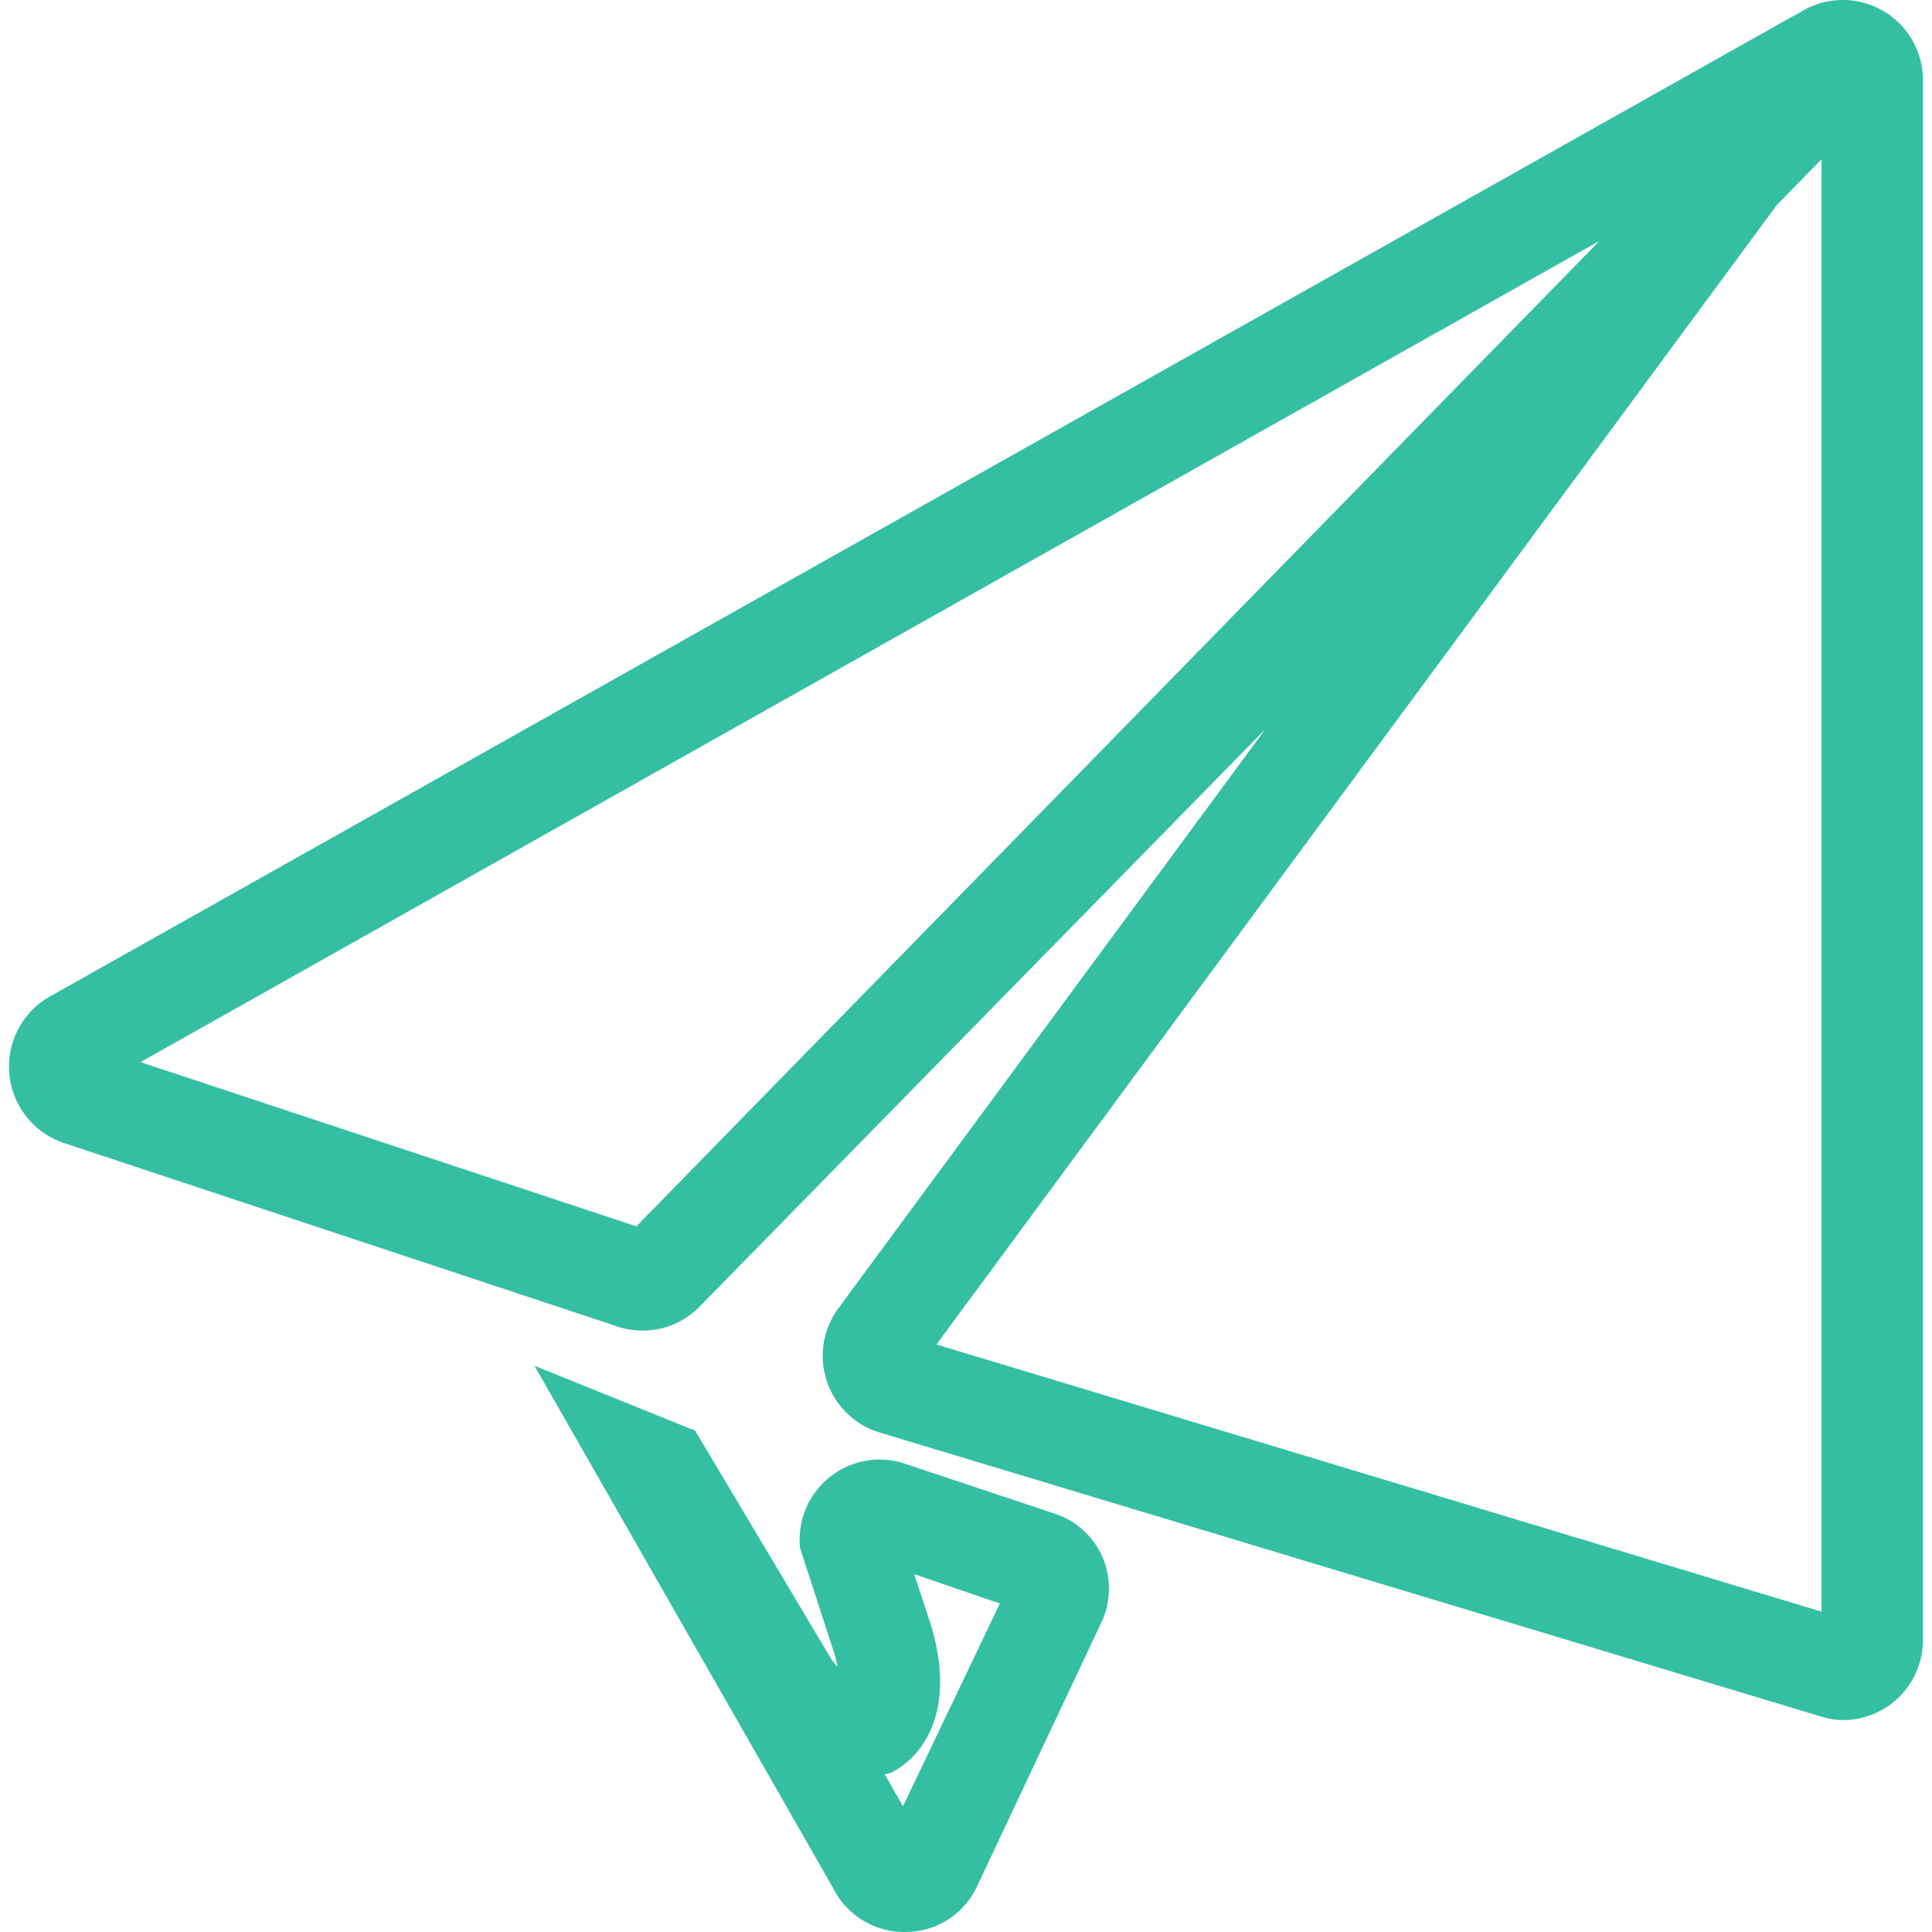 <?xml version="1.0" standalone="no"?><!DOCTYPE svg PUBLIC "-//W3C//DTD SVG 1.1//EN" "http://www.w3.org/Graphics/SVG/1.1/DTD/svg11.dtd"><svg t="1619428526783" class="icon" viewBox="0 0 1024 1024" version="1.1" xmlns="http://www.w3.org/2000/svg" p-id="5129" xmlns:xlink="http://www.w3.org/1999/xlink" width="200" height="200"><defs><style type="text/css"></style></defs><path d="M479.408 1024a42.183 42.183 0 0 1-37.884-23.375l-158.254-276.743 85.173 34.391 72.544 121.713 2.956 3.493a64.215 64.215 0 0 0-1.612-6.717l-18.27-56.155a42.452 42.452 0 0 1 53.737-45.407l80.605 26.868a41.646 41.646 0 0 1 25.525 22.301 42.452 42.452 0 0 1 0 35.197l-65.827 139.715a41.915 41.915 0 0 1-37.347 24.719z m-9.941-47.826z m19.076-1.612zM468.929 940.439l9.673 16.927 51.318-107.473-45.407-15.584 8.867 26.868c13.165 43.527-2.418 69.052-21.226 78.455zM542.28 853.923z m435.266 57.767a41.915 41.915 0 0 1-12.359-1.881l-498.676-150.462a42.452 42.452 0 0 1-22.032-66.096l226.231-306.836-299.313 305.493a42.183 42.183 0 0 1-44.601 11.016L34.2 605.929a42.721 42.721 0 0 1-7.523-77.918L950.678 8.378l3.493-1.881a42.452 42.452 0 0 1 65.021 36.272v826.469a42.452 42.452 0 0 1-42.721 42.452z m-481.211-199.094l469.12 141.596V84.415l-23.644 24.181z m-163.359-58.036z m-258.473-91.621l262.772 87.053 510.498-522.32z" p-id="5130" fill="#34bfa3"></path></svg>